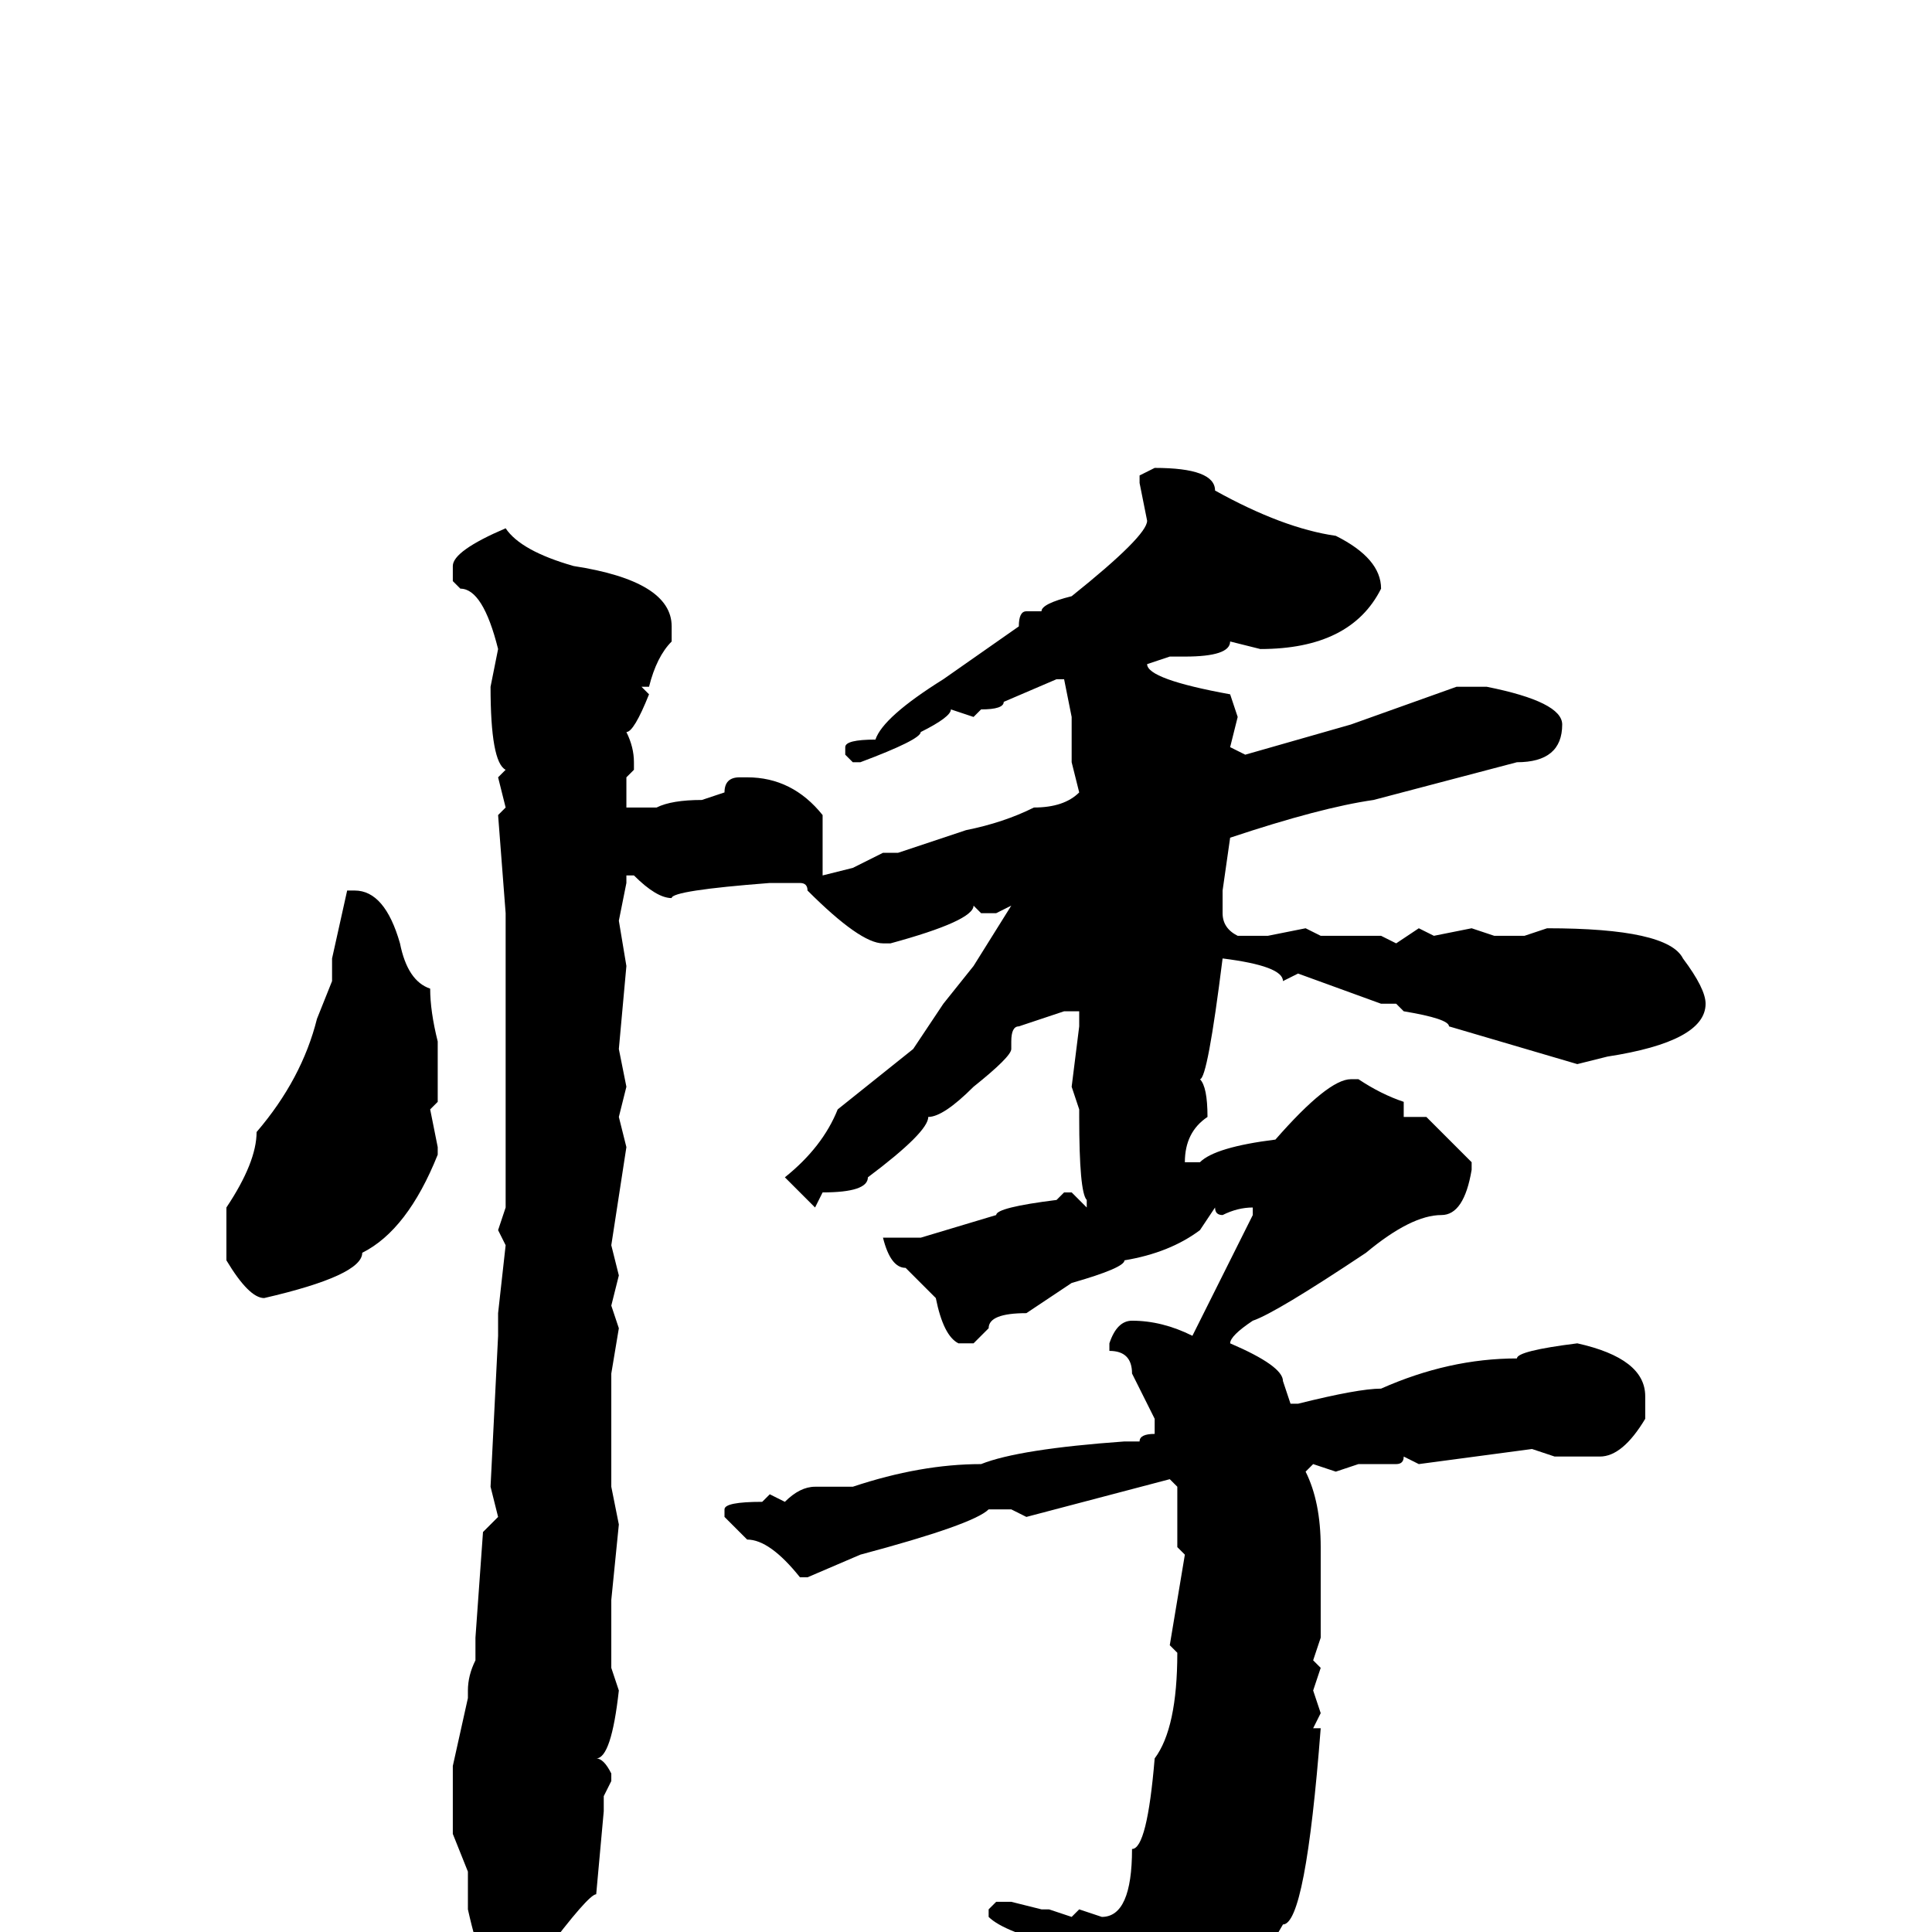 <svg xmlns="http://www.w3.org/2000/svg" viewBox="0 -256 256 256">
	<path fill="#000000" d="M153 -194Q161 -194 161 -191Q170 -186 177 -185Q183 -182 183 -178Q179 -170 167 -170L163 -171Q163 -169 157 -169H155L152 -168Q152 -166 163 -164L164 -161L163 -157L165 -156L179 -160L193 -165H197Q207 -163 207 -160Q207 -155 201 -155L182 -150Q175 -149 163 -145L162 -138V-135Q162 -133 164 -132H168L173 -133L175 -132H179H181H183L185 -131L188 -133L190 -132L195 -133L198 -132H200H202L205 -133Q221 -133 223 -129Q226 -125 226 -123Q226 -118 213 -116L209 -115L192 -120Q192 -121 186 -122L185 -123H183L172 -127L170 -126Q170 -128 162 -129Q160 -113 159 -113Q160 -112 160 -108Q157 -106 157 -102H159Q161 -104 169 -105Q176 -113 179 -113H180Q183 -111 186 -110V-108H189L195 -102V-101Q194 -95 191 -95Q187 -95 181 -90Q169 -82 166 -81Q163 -79 163 -78Q170 -75 170 -73L171 -70H172Q180 -72 183 -72Q192 -76 201 -76Q201 -77 209 -78Q218 -76 218 -71V-68Q215 -63 212 -63H211H206L203 -64L188 -62L186 -63Q186 -62 185 -62H180L177 -61L174 -62L173 -61Q175 -57 175 -51V-47V-39L174 -36L175 -35L174 -32L175 -29L174 -27H175Q173 -1 170 -1Q165 8 152 17L150 18H149Q148 17 145 8Q144 4 141 2Q133 0 131 -2V-3L132 -4H134L138 -3H139L142 -2L143 -3L146 -2Q150 -2 150 -11Q152 -11 153 -23Q156 -27 156 -37L155 -38L157 -50L156 -51V-56V-59L155 -60L136 -55L134 -56H131Q129 -54 114 -50L107 -47H106Q102 -52 99 -52L96 -55V-56Q96 -57 101 -57L102 -58L104 -57Q106 -59 108 -59H113Q122 -62 130 -62Q135 -64 149 -65H151Q151 -66 153 -66V-68Q151 -72 150 -74Q150 -77 147 -77V-78Q148 -81 150 -81Q154 -81 158 -79L166 -95V-96Q164 -96 162 -95Q161 -95 161 -96L159 -93Q155 -90 149 -89Q149 -88 142 -86L136 -82Q131 -82 131 -80L129 -78H127Q125 -79 124 -84L120 -88Q118 -88 117 -92H118H122L132 -95Q132 -96 140 -97L141 -98H142L144 -96V-97Q143 -98 143 -108V-109L142 -112L143 -120V-122H142H141L135 -120Q134 -120 134 -118V-117Q134 -116 129 -112Q125 -108 123 -108Q123 -106 115 -100Q115 -98 109 -98L108 -96L104 -100Q109 -104 111 -109L121 -117L125 -123L129 -128L134 -136L132 -135H130L129 -136Q129 -134 118 -131H117Q114 -131 107 -138Q107 -139 106 -139H105H102Q89 -138 89 -137Q87 -137 84 -140H83V-139L82 -134L83 -128L82 -117L83 -112L82 -108L83 -104L81 -91L82 -87L81 -83L82 -80L81 -74V-73V-72V-59L82 -54L81 -44V-39V-35L82 -32Q81 -23 79 -23Q80 -23 81 -21V-20L80 -18V-16L79 -5Q78 -5 72 3L66 6Q64 6 62 -3V-7V-8L60 -13V-19V-20V-22L62 -31V-32Q62 -34 63 -36V-39L64 -53L66 -55L65 -59L66 -79V-82L67 -91L66 -93L67 -96V-102V-105V-110V-123V-125V-126V-130V-135L66 -148L67 -149L66 -153L67 -154Q65 -155 65 -165L66 -170Q64 -178 61 -178L60 -179V-181Q60 -183 67 -186Q69 -183 76 -181Q89 -179 89 -173V-171Q87 -169 86 -165H85L86 -164Q84 -159 83 -159Q84 -157 84 -155V-154L83 -153V-149H84H87Q89 -150 93 -150L96 -151Q96 -153 98 -153H99Q105 -153 109 -148V-140L113 -141L117 -143H119L128 -146Q133 -147 137 -149Q141 -149 143 -151L142 -155V-161L141 -166H140L133 -163Q133 -162 130 -162L129 -161L126 -162Q126 -161 122 -159Q122 -158 114 -155H113L112 -156V-157Q112 -158 116 -158Q117 -161 125 -166L135 -173Q135 -175 136 -175H138Q138 -176 142 -177Q152 -185 152 -187L151 -192V-193ZM47 -138Q51 -138 53 -131Q54 -126 57 -125Q57 -122 58 -118V-115V-110L57 -109L58 -104V-103Q54 -93 48 -90Q48 -87 35 -84Q33 -84 30 -89V-92V-96Q34 -102 34 -106Q40 -113 42 -121L44 -126V-127V-129L46 -138Z"/>
</svg>